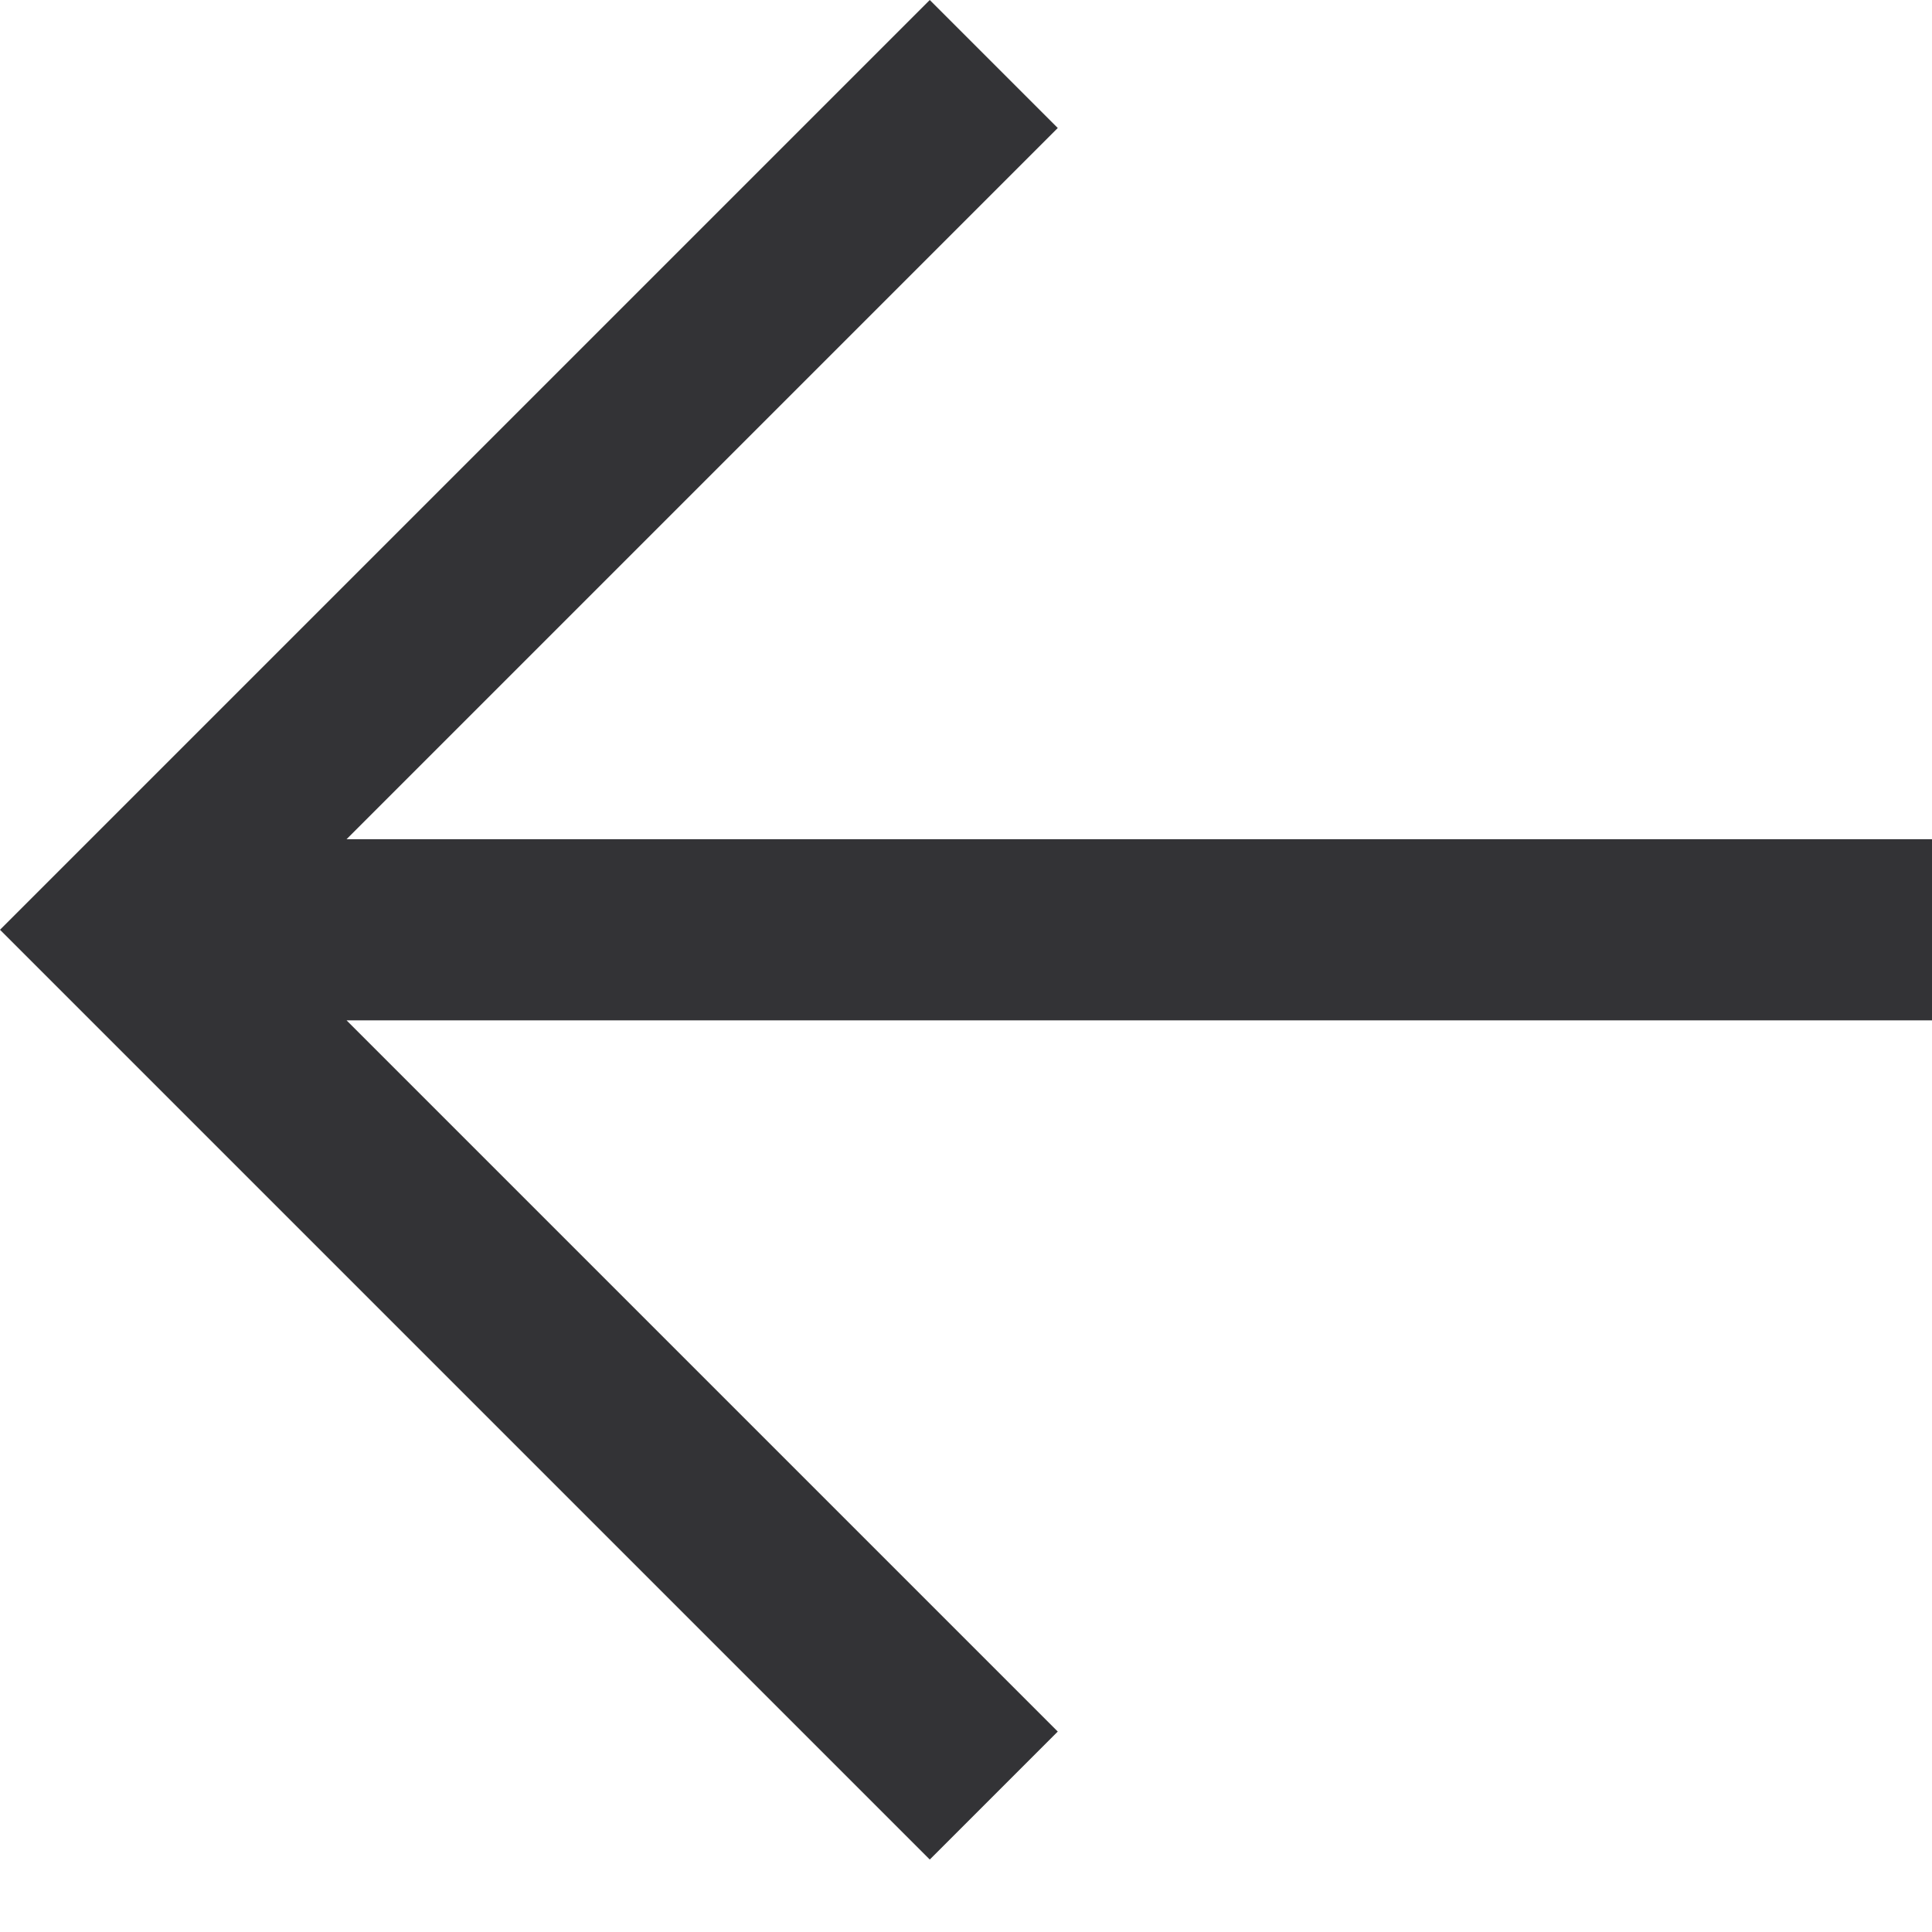 <svg preserveAspectRatio="none" width="100%" height="100%" overflow="visible" style="display: block;" viewBox="0 0 16 16" fill="none" xmlns="http://www.w3.org/2000/svg">
<path id="Vector" d="M8.76 1.06L7.7 0L0 7.7L7.7 15.4L8.76 14.34L2.87 8.45H16V6.95H2.87L8.76 1.06Z" fill="#333336"/>
</svg>
